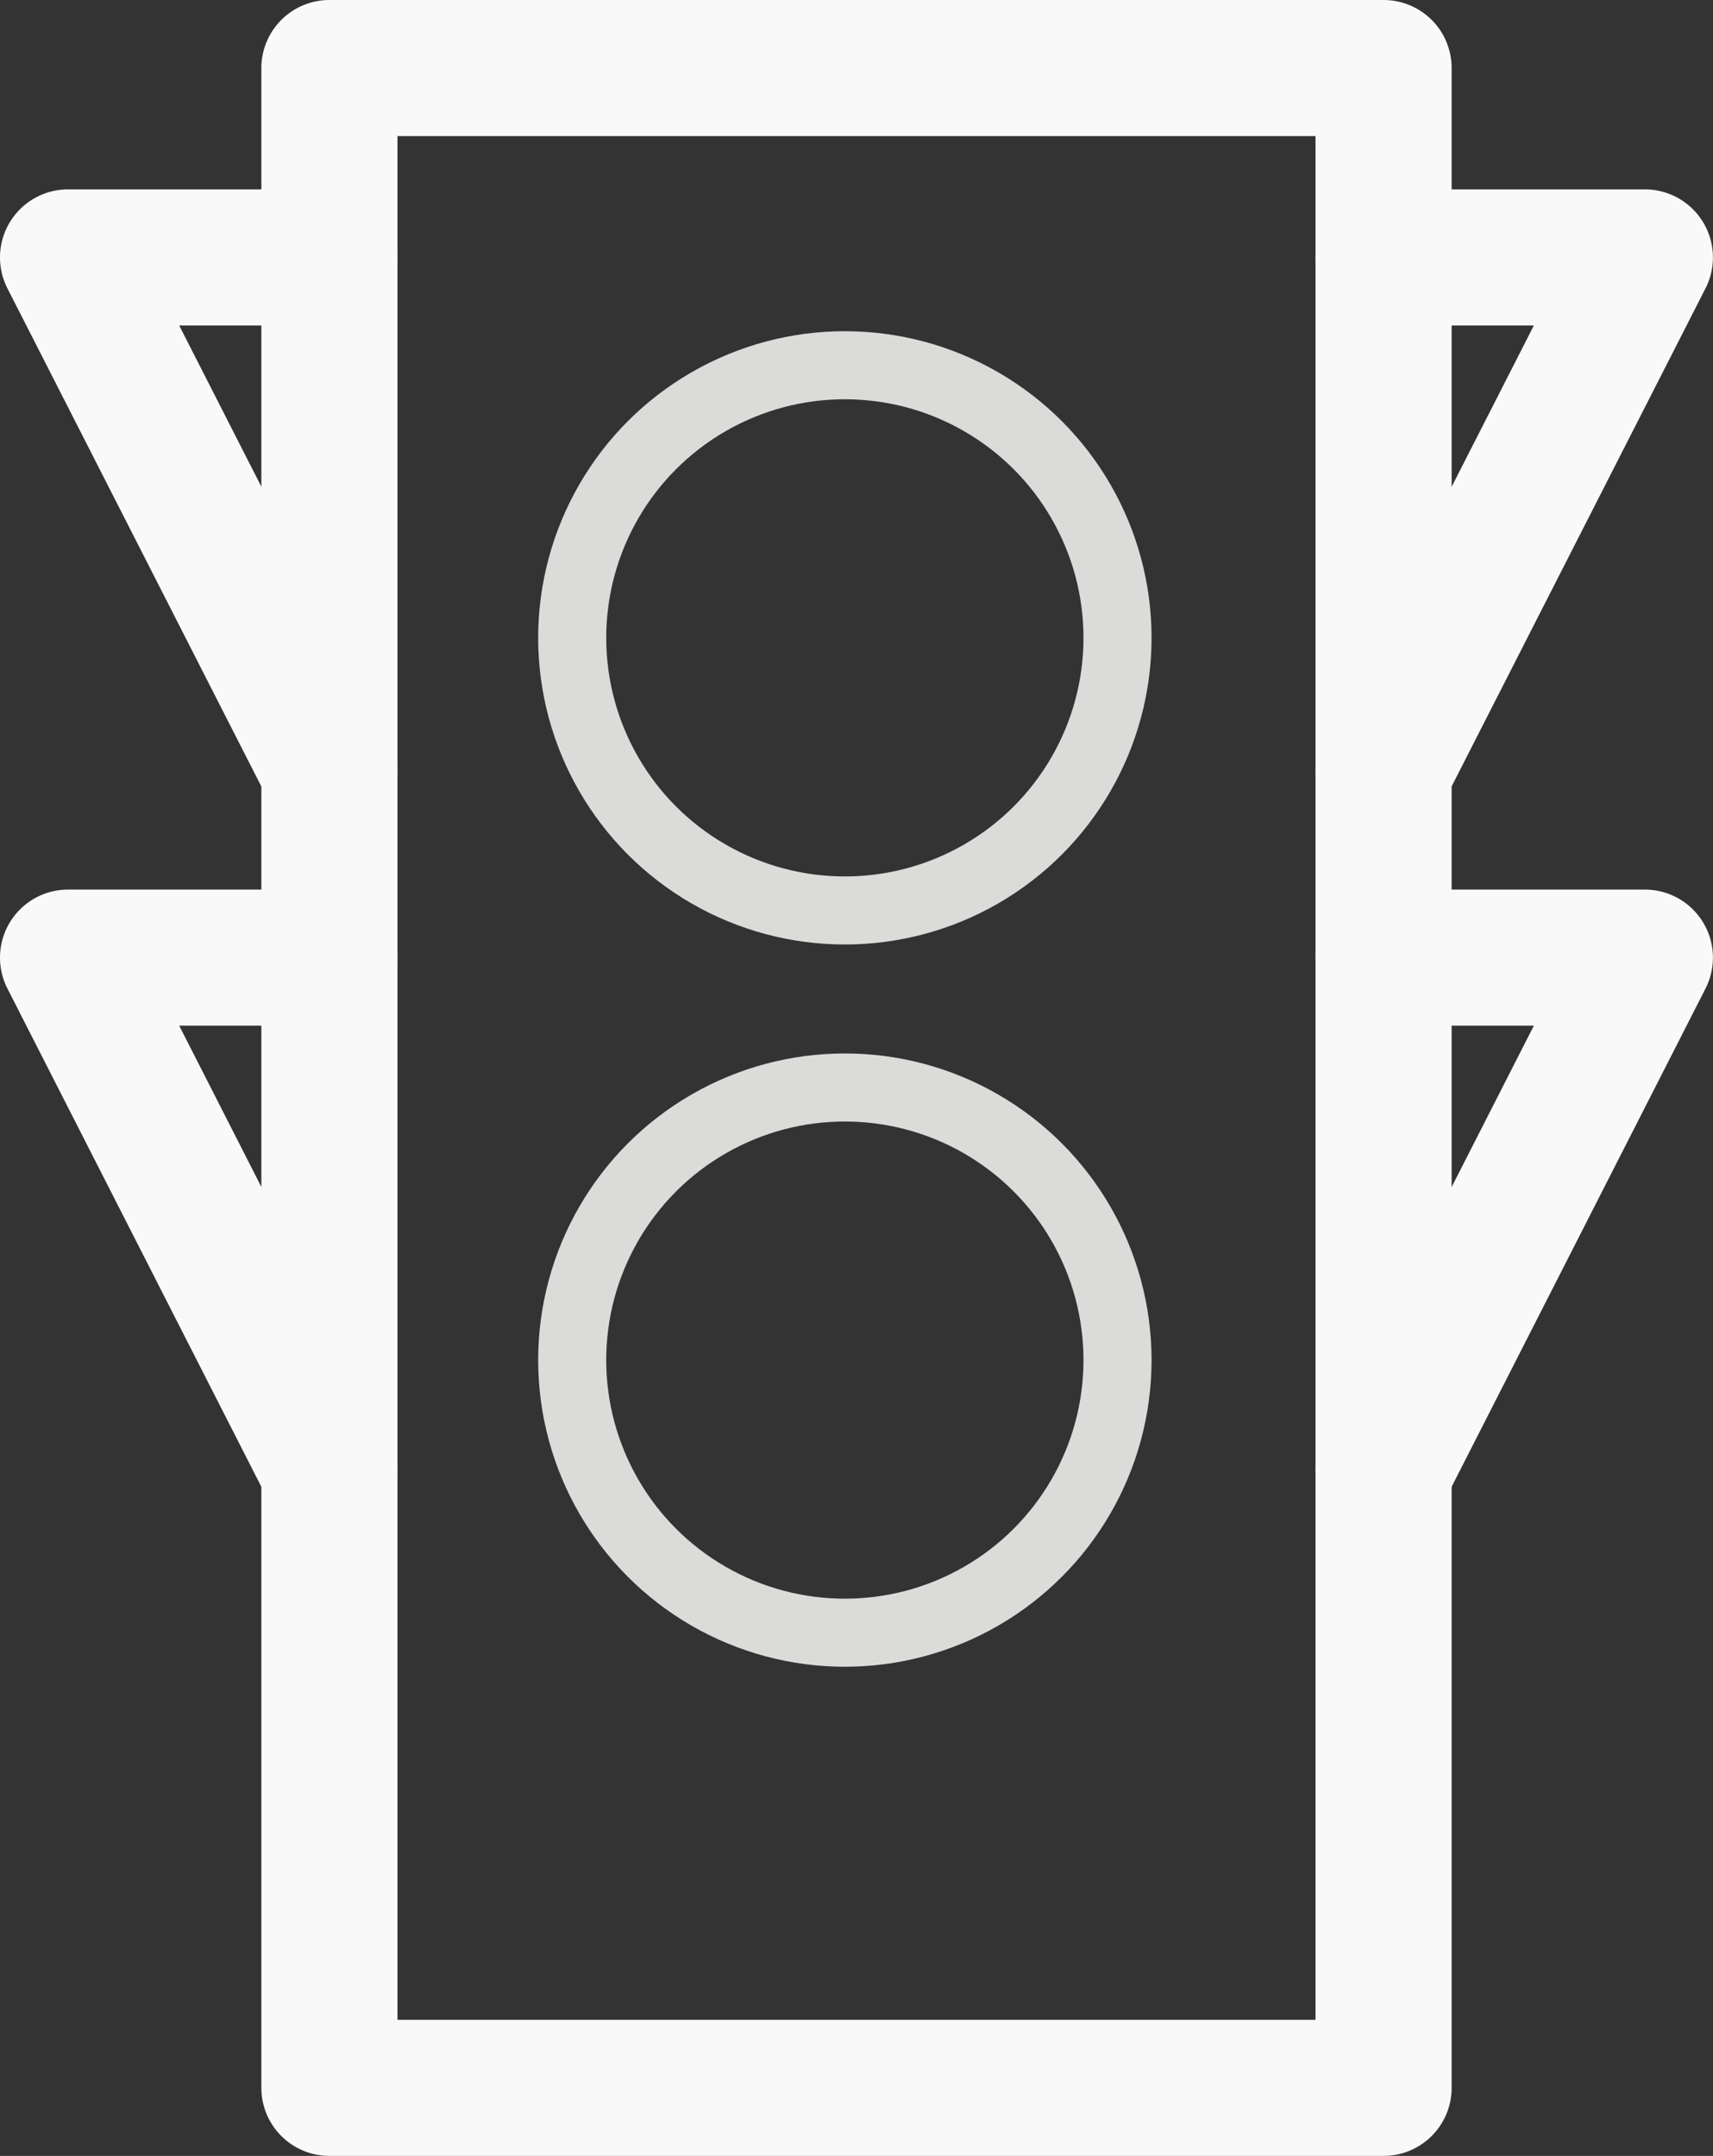 <svg id="icon" xmlns="http://www.w3.org/2000/svg" width="25.168" height="31.68" viewBox="0 0 25.168 31.68"><rect x="0" y="0" width="25.168" height="31.68" fill="#333333" stroke="none"/><style>.st0{fill:#f9f9f9}.st1{fill:none;stroke:#dbdbd9;stroke-miterlimit:10}</style><path class="st0" d="M20.328 31.68H4.84a1 1 0 0 1-1-1V1a1 1 0 0 1 1-1h15.488a1 1 0 0 1 1 1v29.68a1 1 0 0 1-1 1zm-14.488-2h13.488V2H5.84v27.68z"/><path class="st0" d="M4.84 12.317a1 1 0 0 1-.891-.546L.109 4.237A1 1 0 0 1 1 2.783h3.84a1 1 0 1 1 0 2H2.633l3.098 6.08a1 1 0 0 1-.89 1.454zm0 10.291a.998.998 0 0 1-.891-.546l-3.84-7.536A1 1 0 0 1 1 13.072h3.84a1 1 0 1 1 0 2H2.633l3.098 6.082a1 1 0 0 1-.89 1.454zm15.487-10.291a1 1 0 0 1-.89-1.454l3.099-6.08h-2.208a1 1 0 1 1 0-2h3.84a1 1 0 0 1 .89 1.454l-3.84 7.534a1 1 0 0 1-.891.546zm0 10.291a1 1 0 0 1-.89-1.454l3.099-6.082h-2.208a1 1 0 1 1 0-2h3.84a1 1 0 0 1 .89 1.454l-3.84 7.537a.998.998 0 0 1-.891.545z"/><circle class="st1" cx="12.413" cy="9.373" r="4.006"/><circle class="st1" cx="12.413" cy="19.986" r="4.006"/></svg>